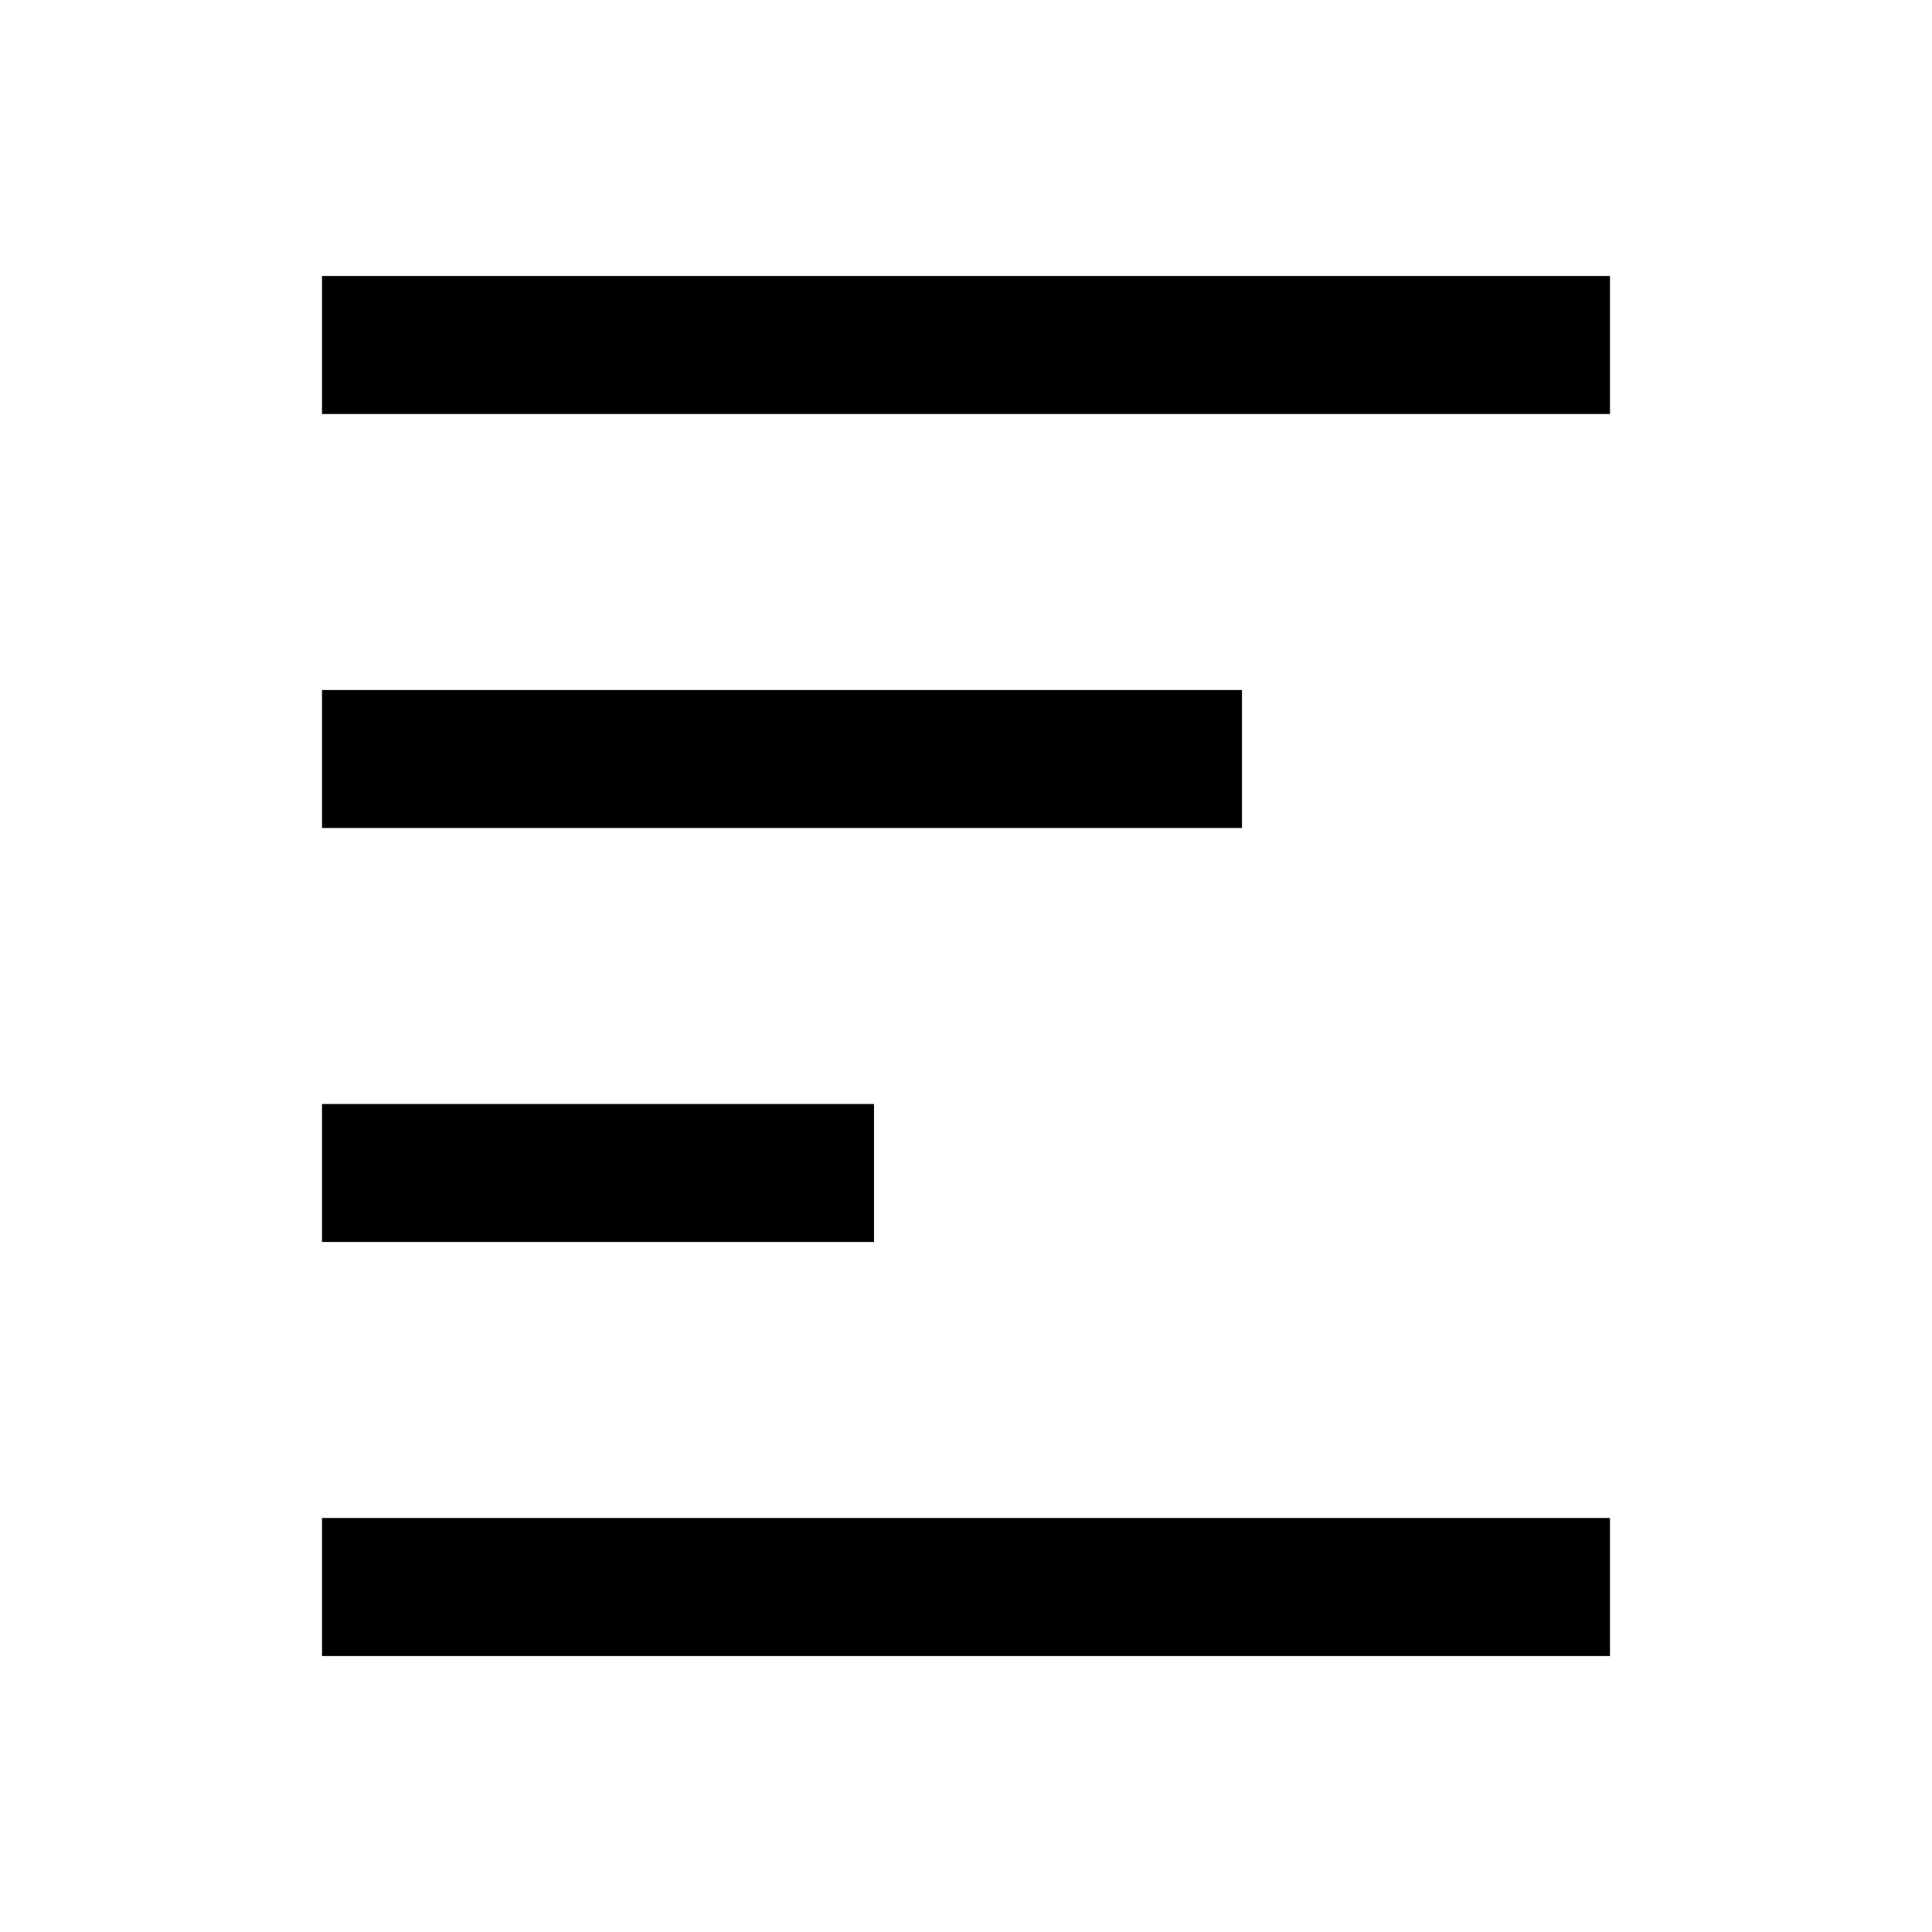 <?xml version="1.0" standalone="no"?><!DOCTYPE svg PUBLIC "-//W3C//DTD SVG 1.1//EN" "http://www.w3.org/Graphics/SVG/1.1/DTD/svg11.dtd"><svg t="1711145715639" class="icon" viewBox="0 0 1024 1024" version="1.1" xmlns="http://www.w3.org/2000/svg" p-id="6016" xmlns:xlink="http://www.w3.org/1999/xlink" width="24" height="24"><path d="M170.667 219.429h682.667V146.286H170.667v73.143z m0 219.429h487.619v-73.143H170.667v73.143z m0 219.429h292.571v-73.143H170.667v73.143z m0 219.429h682.667v-73.143H170.667v73.143z" p-id="6017"></path></svg>